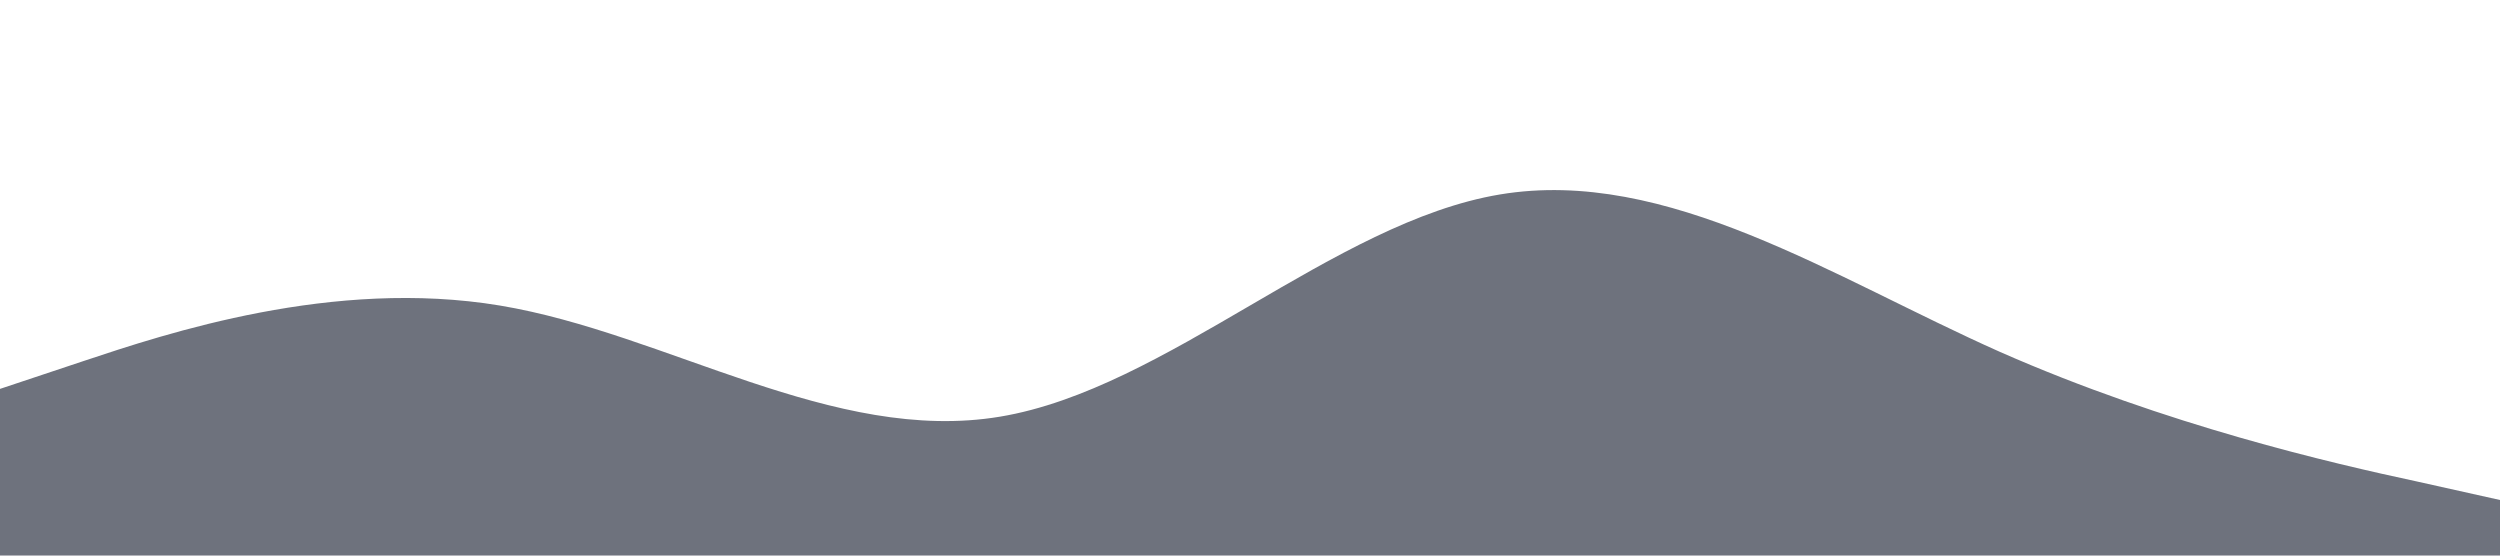 <svg xmlns="http://www.w3.org/2000/svg" viewBox="0 0 1440 320"><path fill="#6e727d" fill-opacity="1" d="M0,224L48,208C96,192,192,160,288,176C384,192,480,256,576,240C672,224,768,128,864,112C960,96,1056,160,1152,202.7C1248,245,1344,267,1392,277.3L1440,288L1440,320L1392,320C1344,320,1248,320,1152,320C1056,320,960,320,864,320C768,320,672,320,576,320C480,320,384,320,288,320C192,320,96,320,48,320L0,320Z"></path></svg>